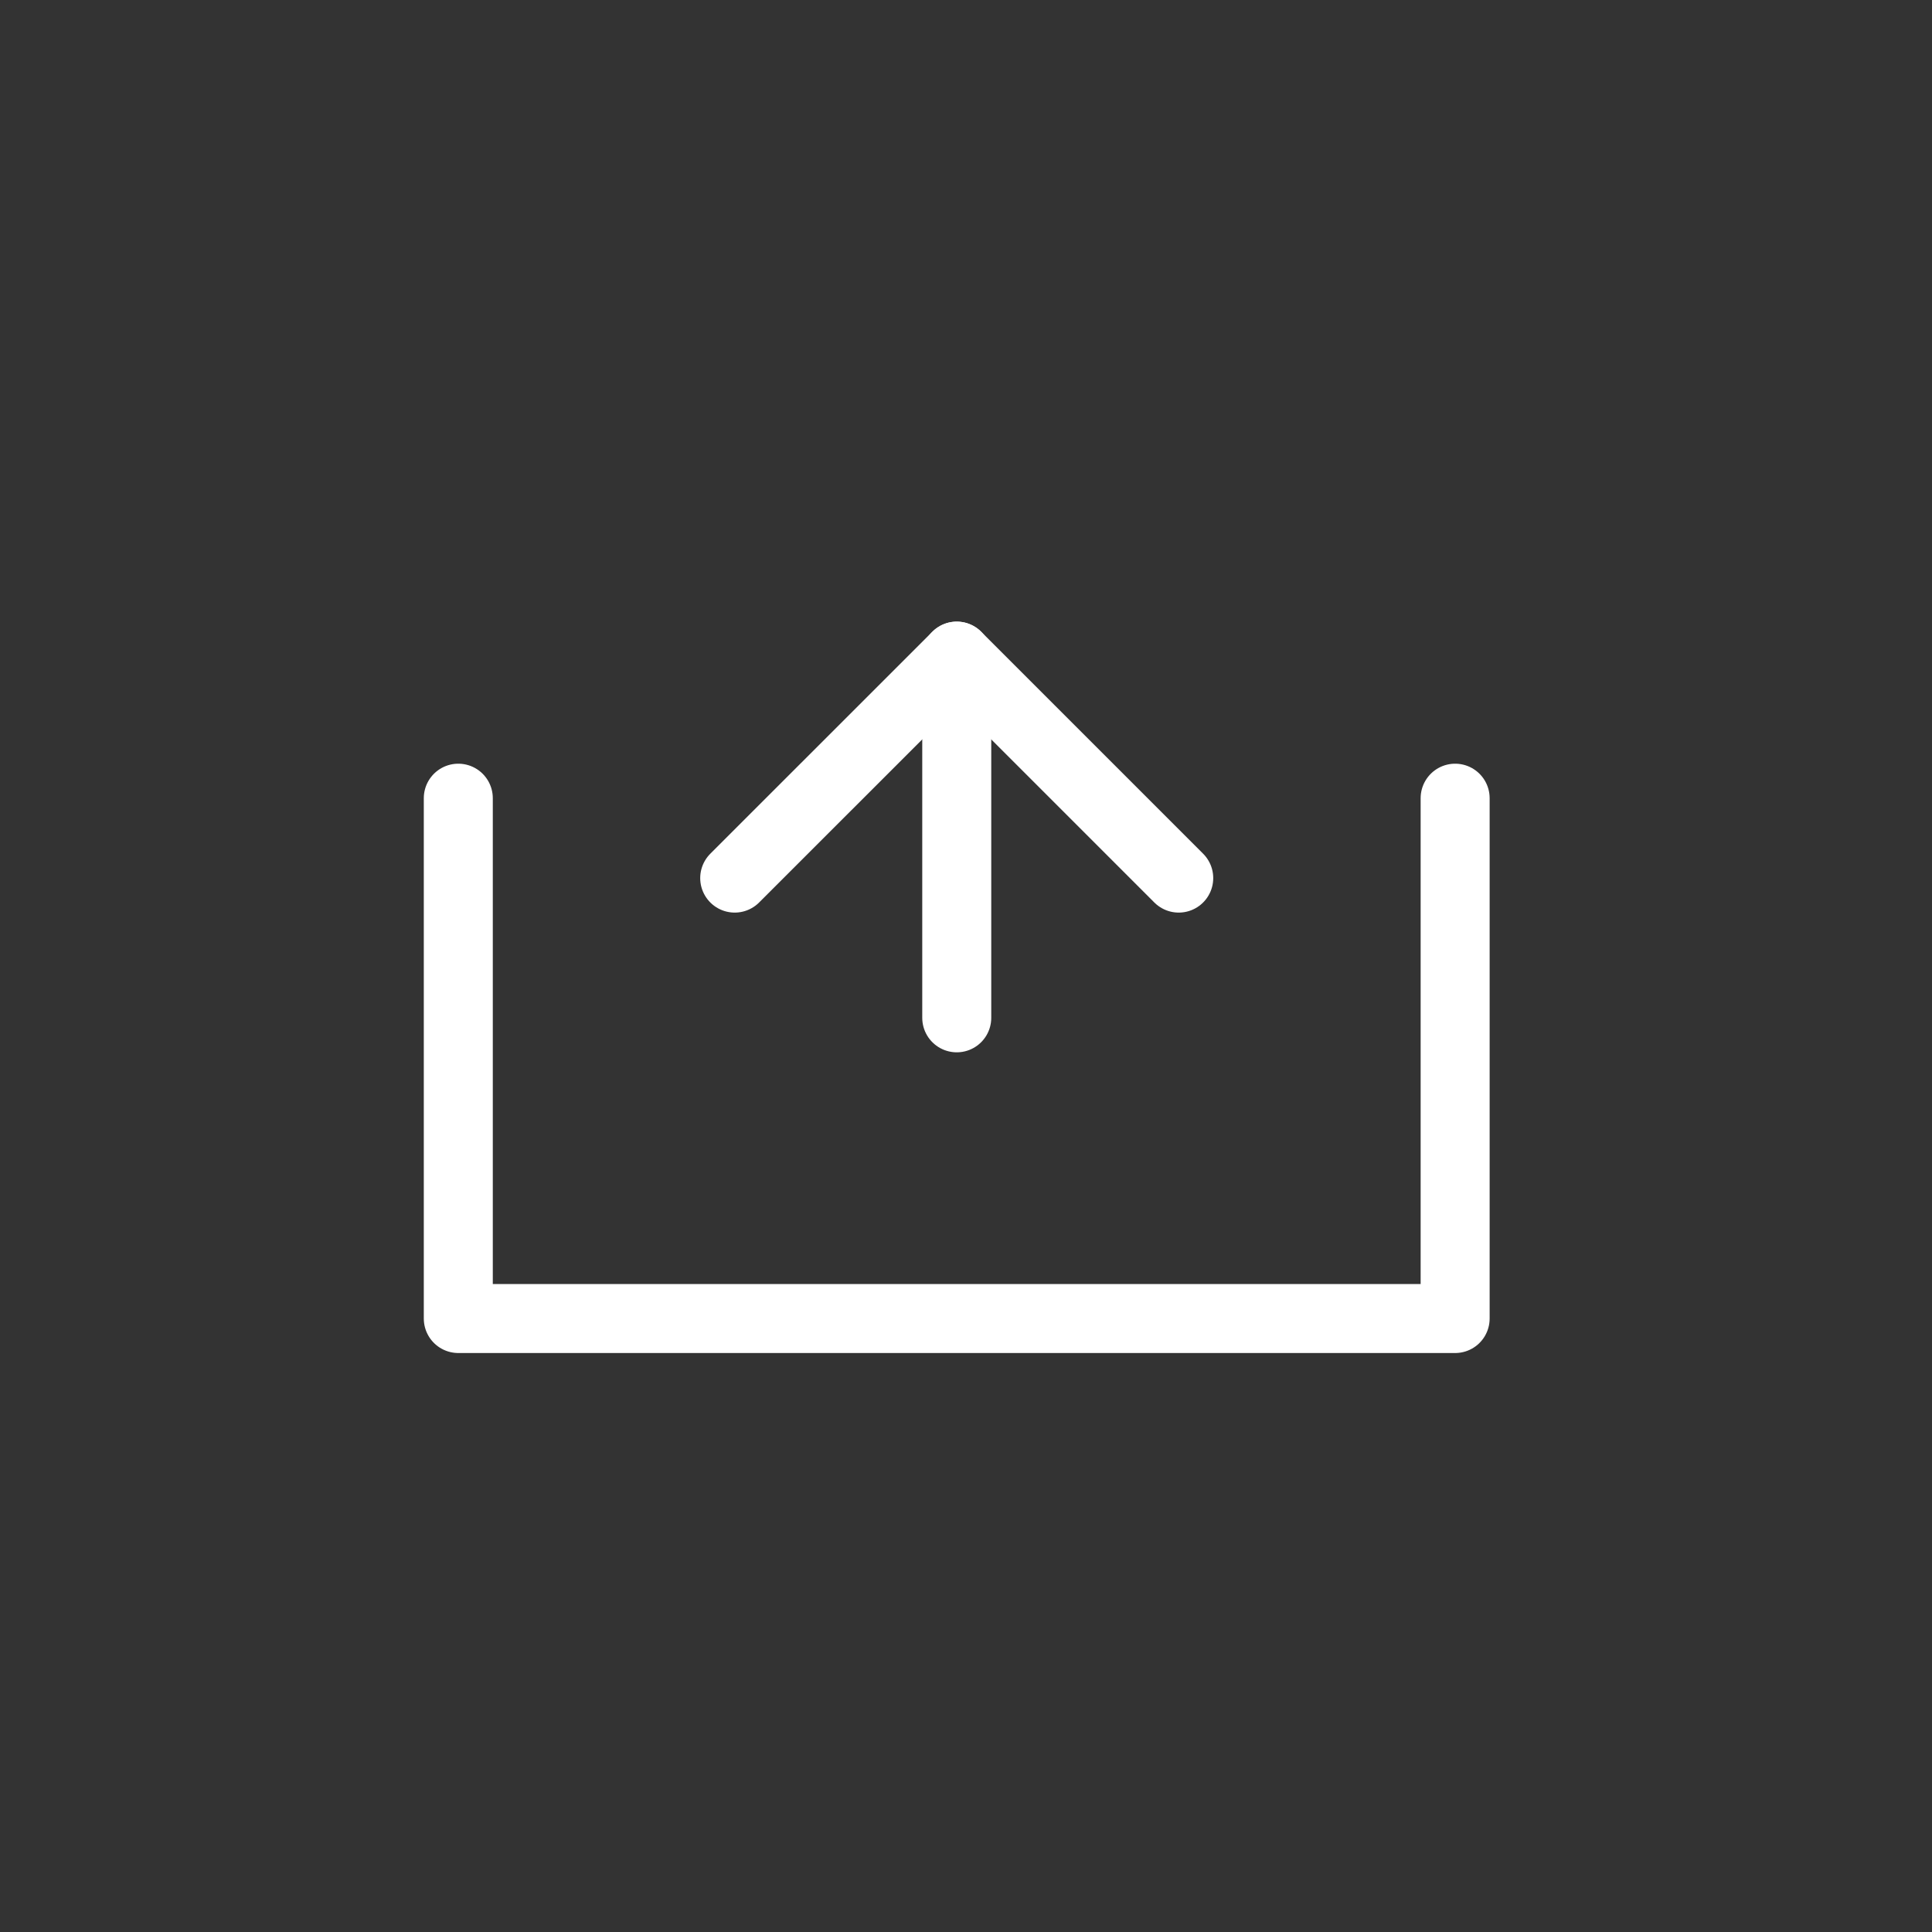 <?xml version="1.0" encoding="utf-8"?>
<!-- Generator: Adobe Illustrator 15.0.0, SVG Export Plug-In . SVG Version: 6.00 Build 0)  -->
<!DOCTYPE svg PUBLIC "-//W3C//DTD SVG 1.1//EN" "http://www.w3.org/Graphics/SVG/1.1/DTD/svg11.dtd">
<svg version="1.1" id="Layer_1" xmlns="http://www.w3.org/2000/svg" xmlns:xlink="http://www.w3.org/1999/xlink" x="0px" y="0px"
	 width="28px" height="28px" viewBox="0 0 28 28" enable-background="new 0 0 28 28" xml:space="preserve">
<rect x="0" y="0" width="28" height="28" fill="#333333" stroke="none"/>
<g>
	<polyline fill="none" stroke="#FFFFFF" stroke-linecap="round" stroke-linejoin="round" stroke-miterlimit="10" points="
		10.648,12.726 13.866,9.509 17.083,12.726 	"/>
	
		<line fill="none" stroke="#FFFFFF" stroke-linecap="round" stroke-linejoin="round" stroke-miterlimit="10" x1="13.866" y1="9.509" x2="13.866" y2="14.751"/>
</g>
<polyline fill="none" stroke="#FFFFFF" stroke-linecap="round" stroke-linejoin="round" stroke-miterlimit="10" points="
	21.089,11.568 21.089,19.109 6.642,19.109 6.642,11.568 "/>
</svg>
